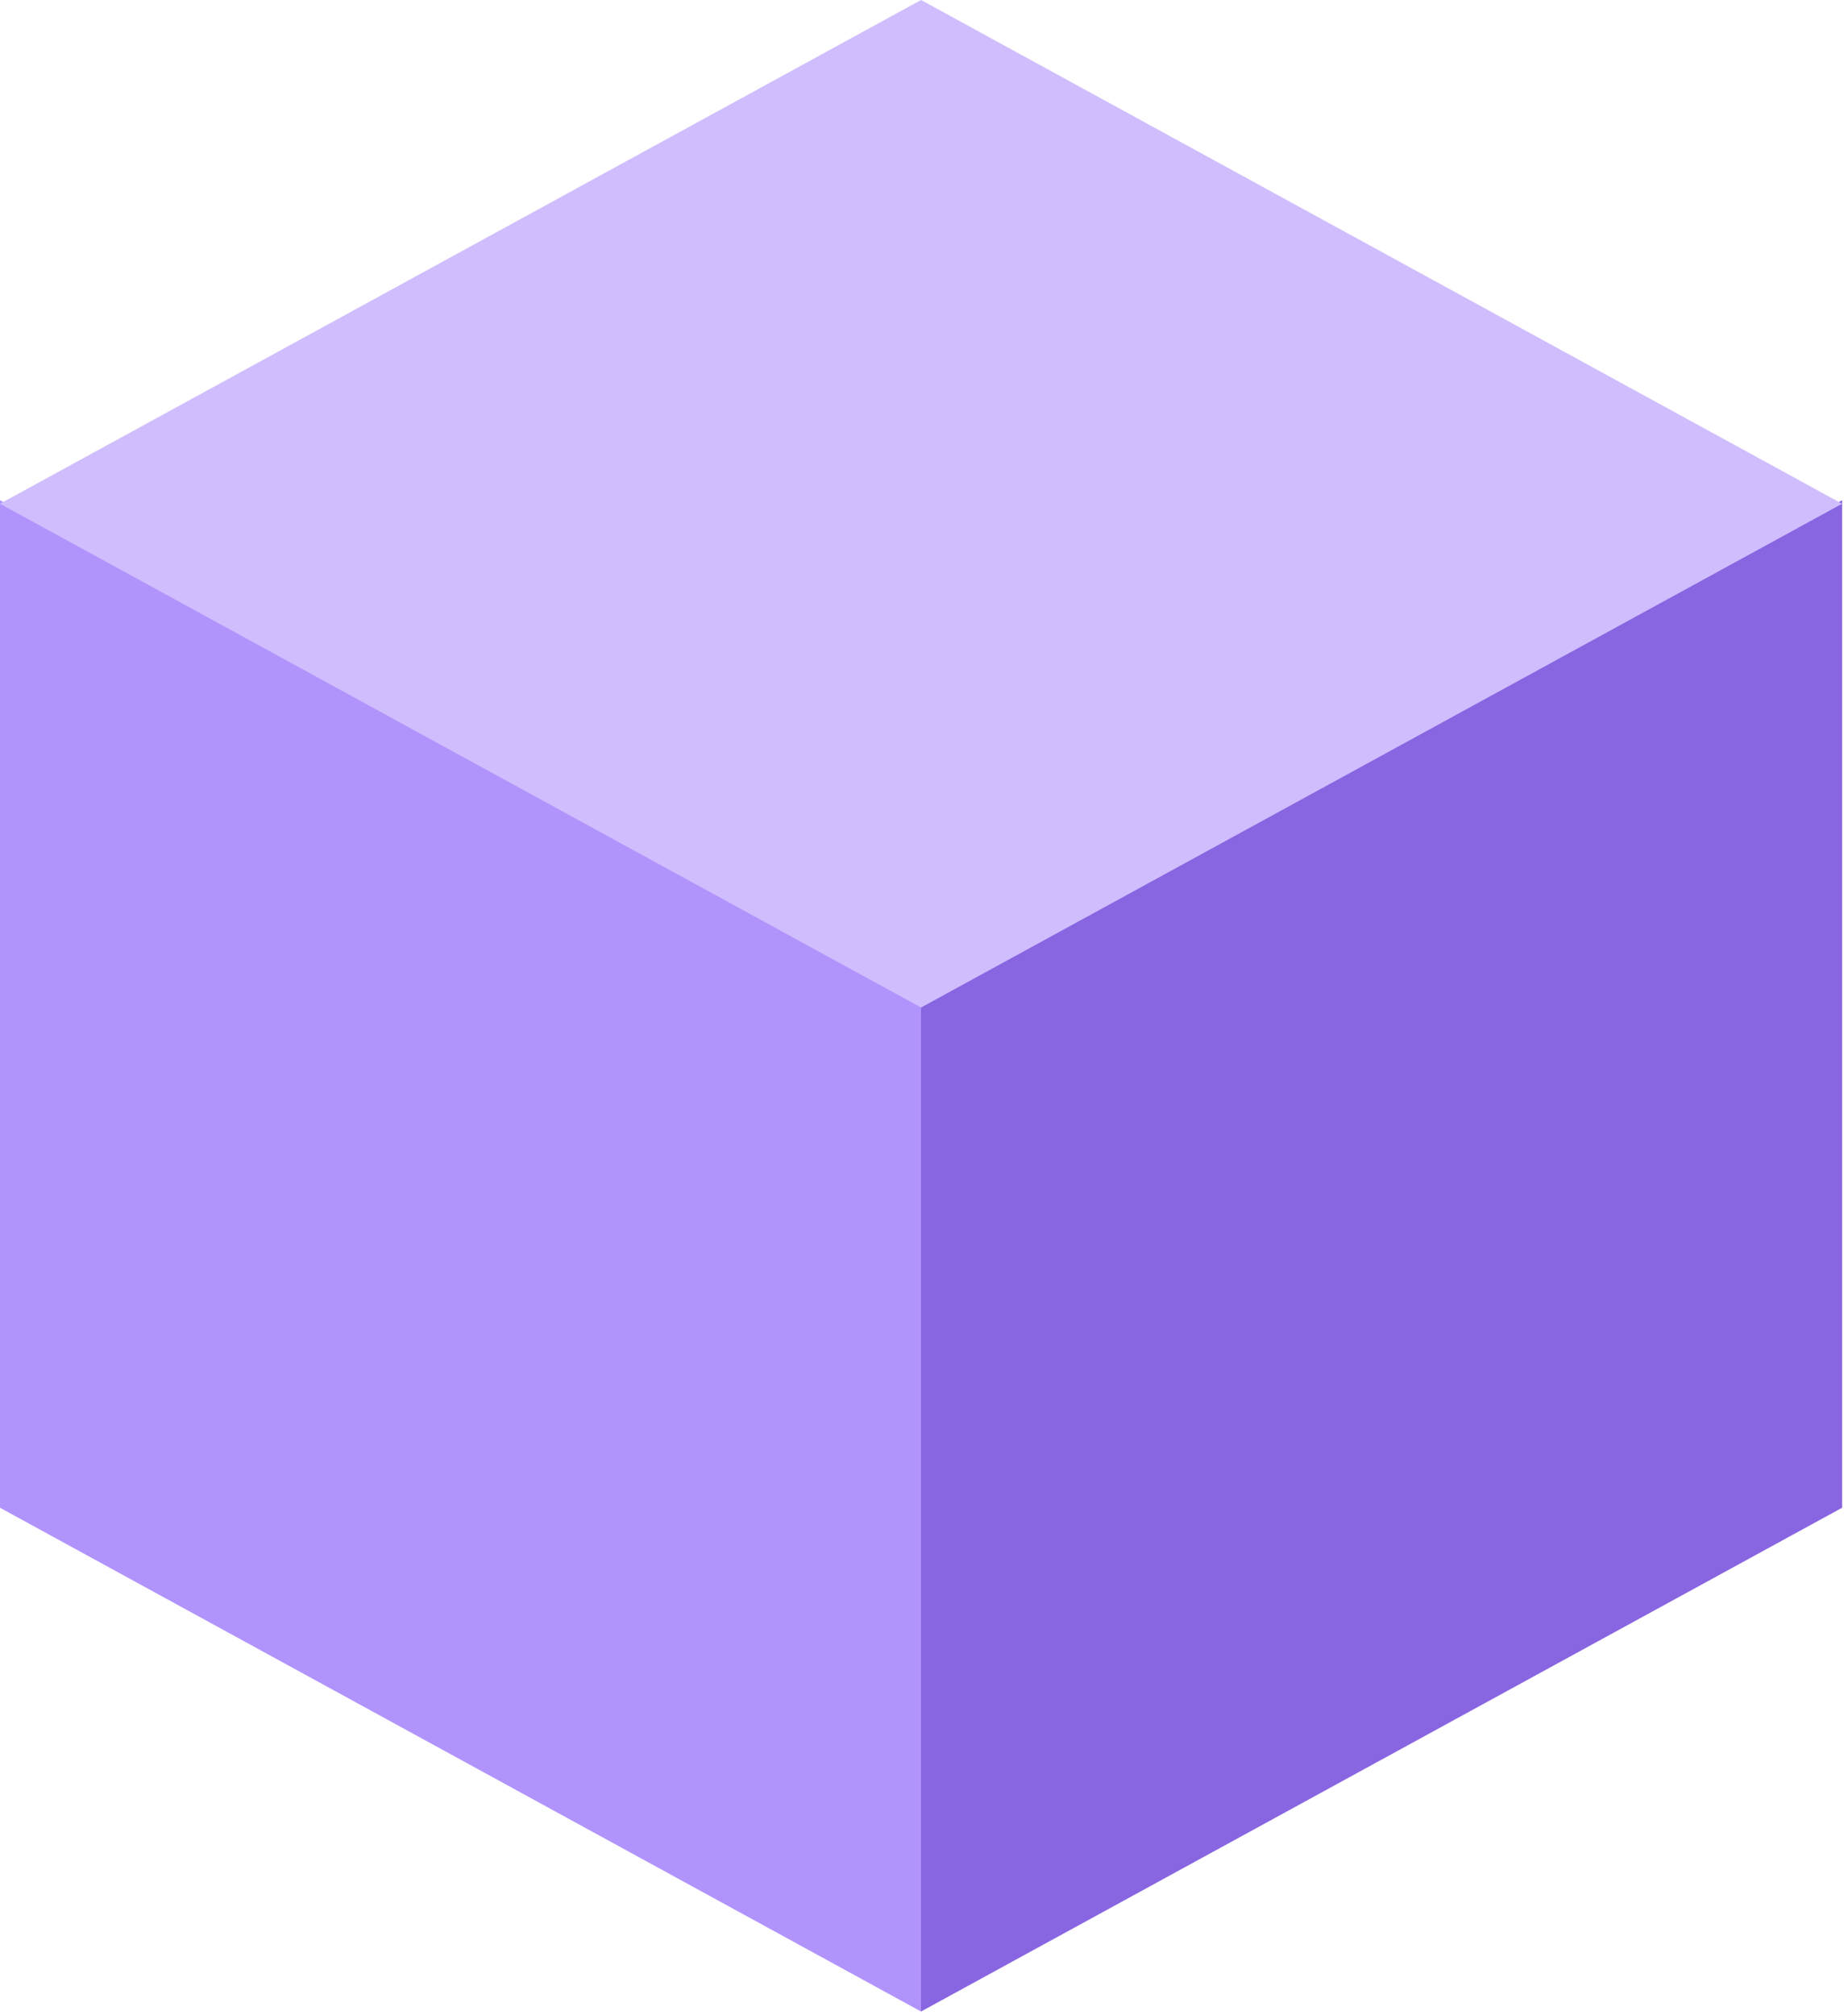 <svg width="244" height="266" viewBox="0 0 244 266" fill="none" xmlns="http://www.w3.org/2000/svg">
<path d="M121.611 132.517L0.001 66.026L0.001 199.009L121.611 265.5L121.611 132.517Z" fill="#B193FC"/>
<path d="M243.22 66.026L121.61 132.517L121.61 265.5L243.22 199.009L243.22 66.026Z" fill="#8865E1"/>
<path d="M243.22 66.491L121.61 0L0 66.491L121.61 132.983L243.22 66.491Z" fill="#CFBDFD"/>
</svg>
